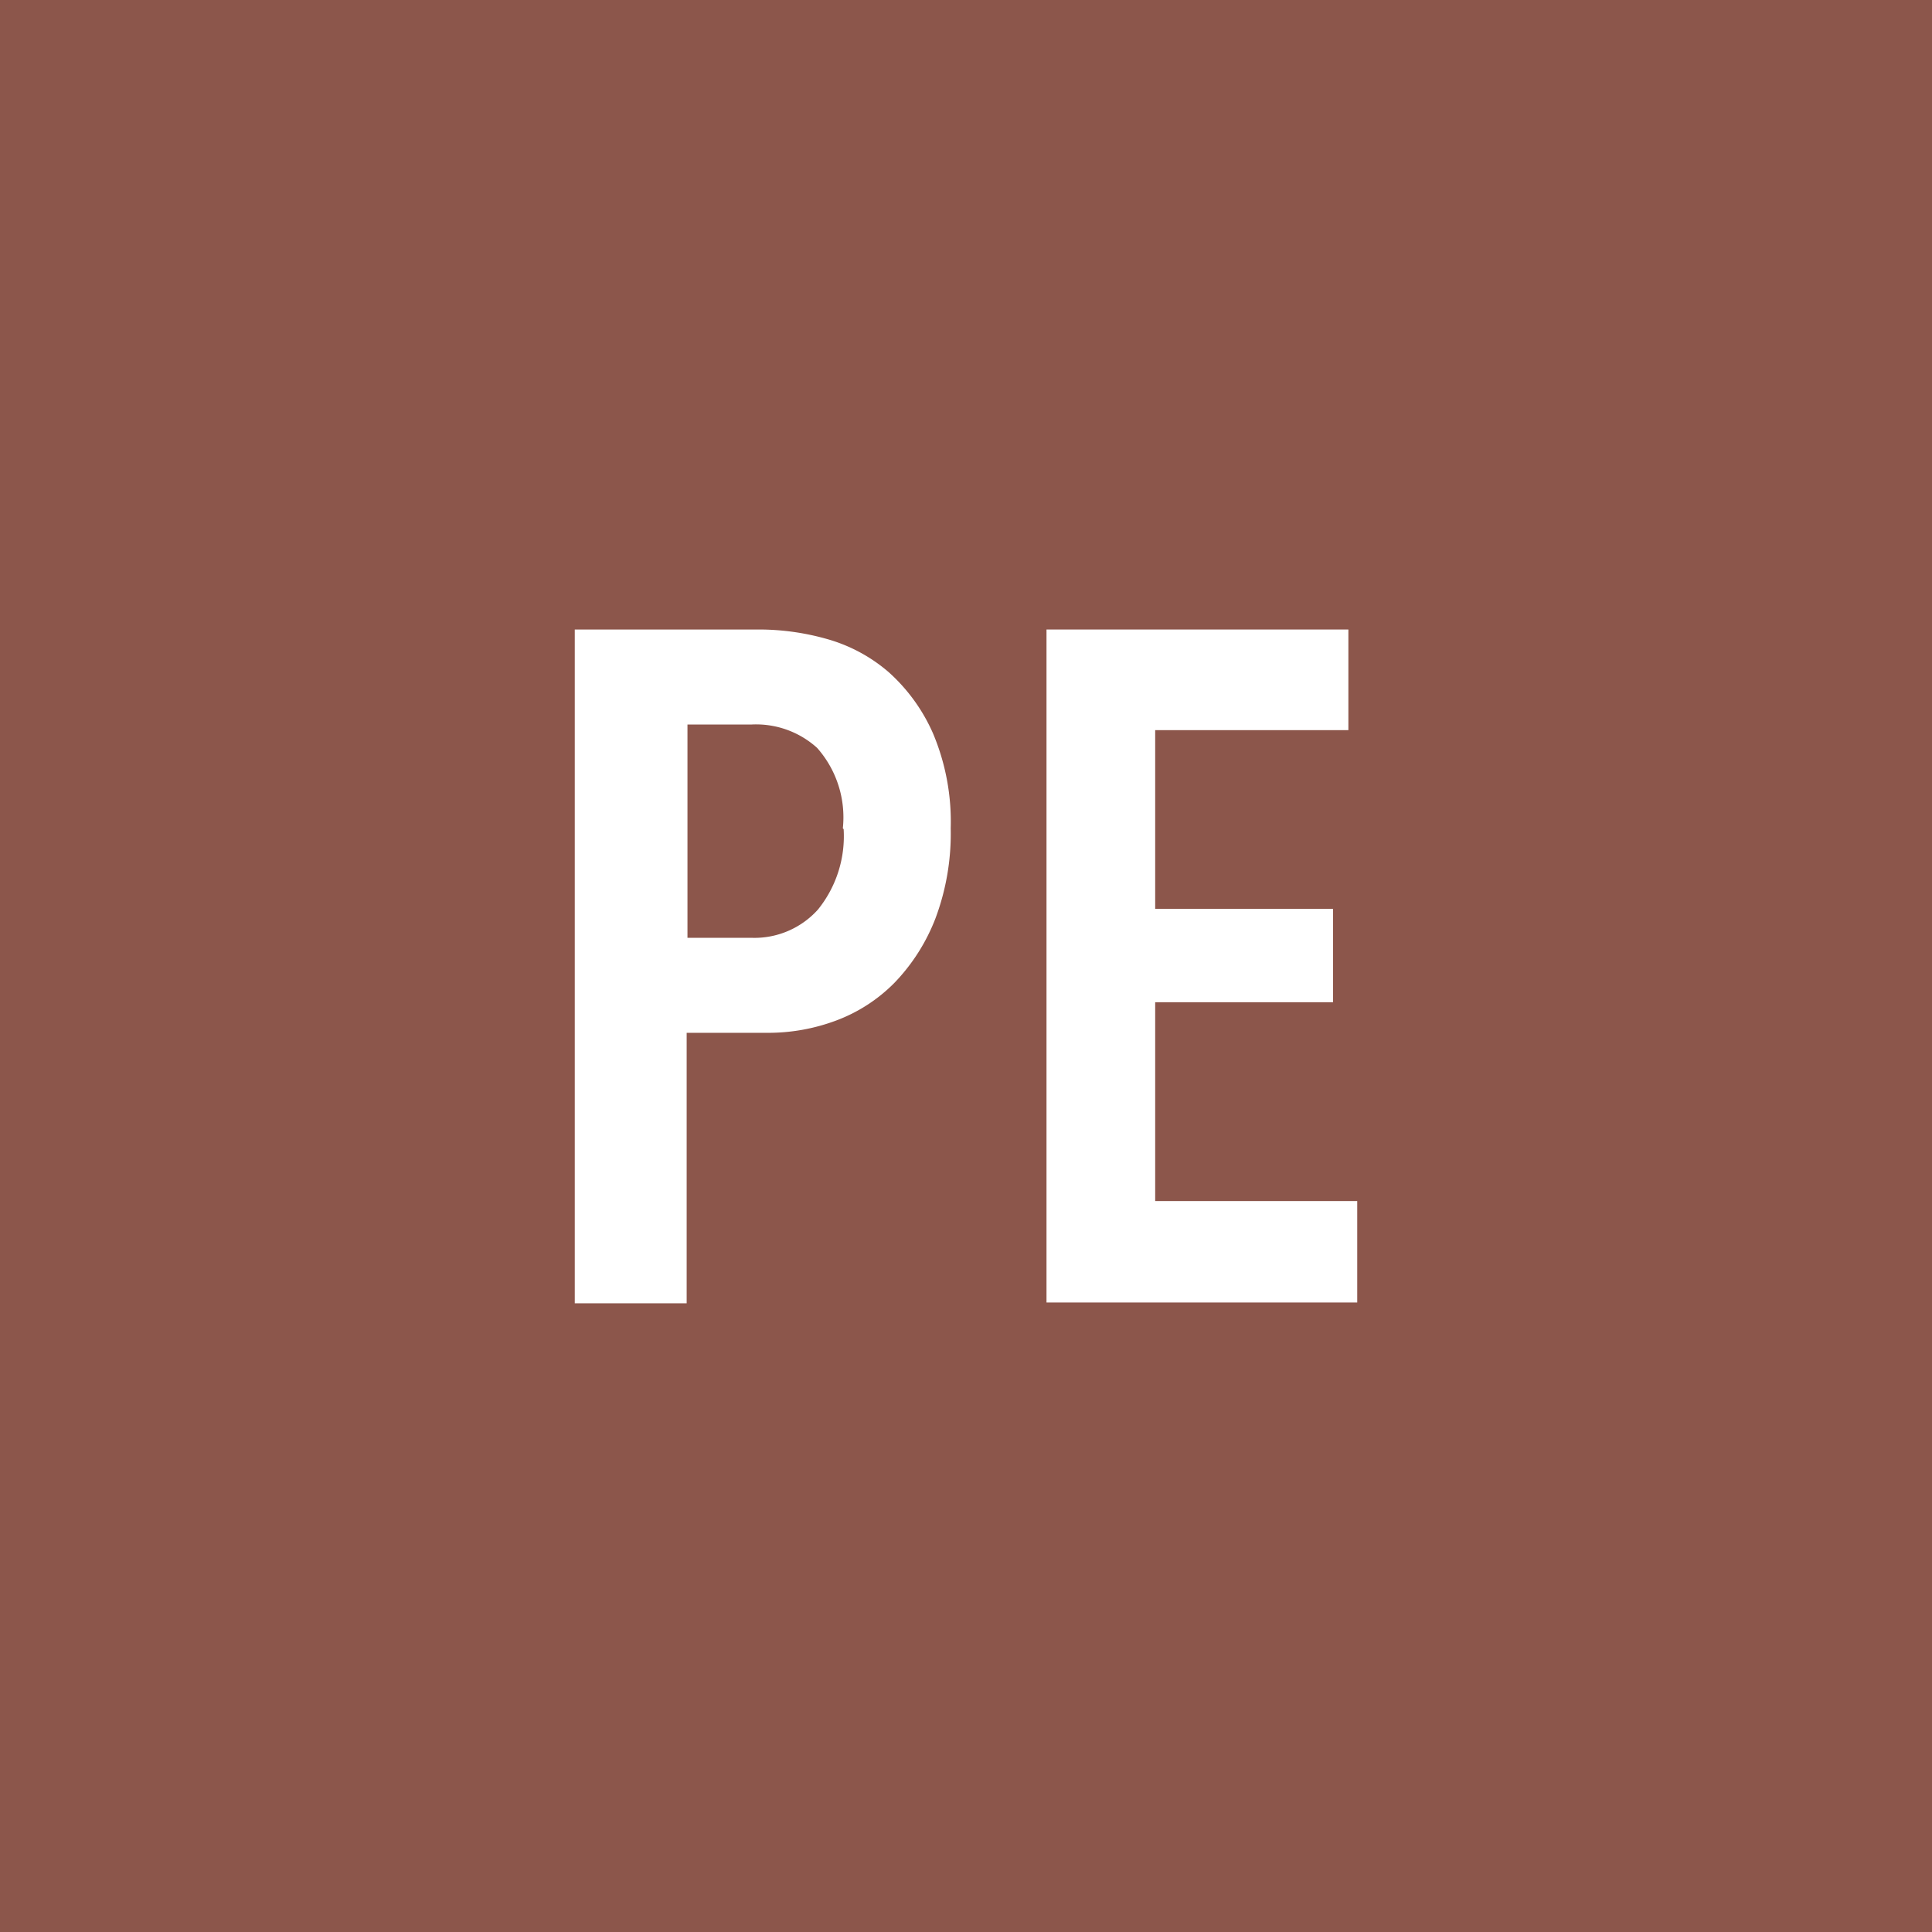 <svg id="Layer_1" data-name="Layer 1" xmlns="http://www.w3.org/2000/svg" viewBox="0 0 24 24" width='30' height='30'><defs><style>.cls-1{fill:#8c564b;}.cls-2{fill:#fff;}</style></defs><title>PEI_Selected</title><rect class="cls-1" width="24" height="24"/><path class="cls-2" d="M11.81,10.29a3,3,0,0,1-.19,1.12,2.39,2.39,0,0,1-.51.8,2,2,0,0,1-.73.47,2.4,2.4,0,0,1-.85.15h-1v3.36H7.14V7.82H9.45a3.1,3.1,0,0,1,.83.12,2,2,0,0,1,.76.41,2.22,2.22,0,0,1,.55.76A2.82,2.82,0,0,1,11.81,10.29Zm-1.34,0a1.3,1.3,0,0,0-.32-1A1.13,1.13,0,0,0,9.34,9H8.54v2.65h0.8a1.06,1.06,0,0,0,.82-0.35A1.45,1.45,0,0,0,10.48,10.3Z"/><path class="cls-2" d="M13,16.18V7.82h3.75V9.07H14.35v2.22h2.21v1.16H14.35v2.47h2.51v1.26H13Z"/></svg>